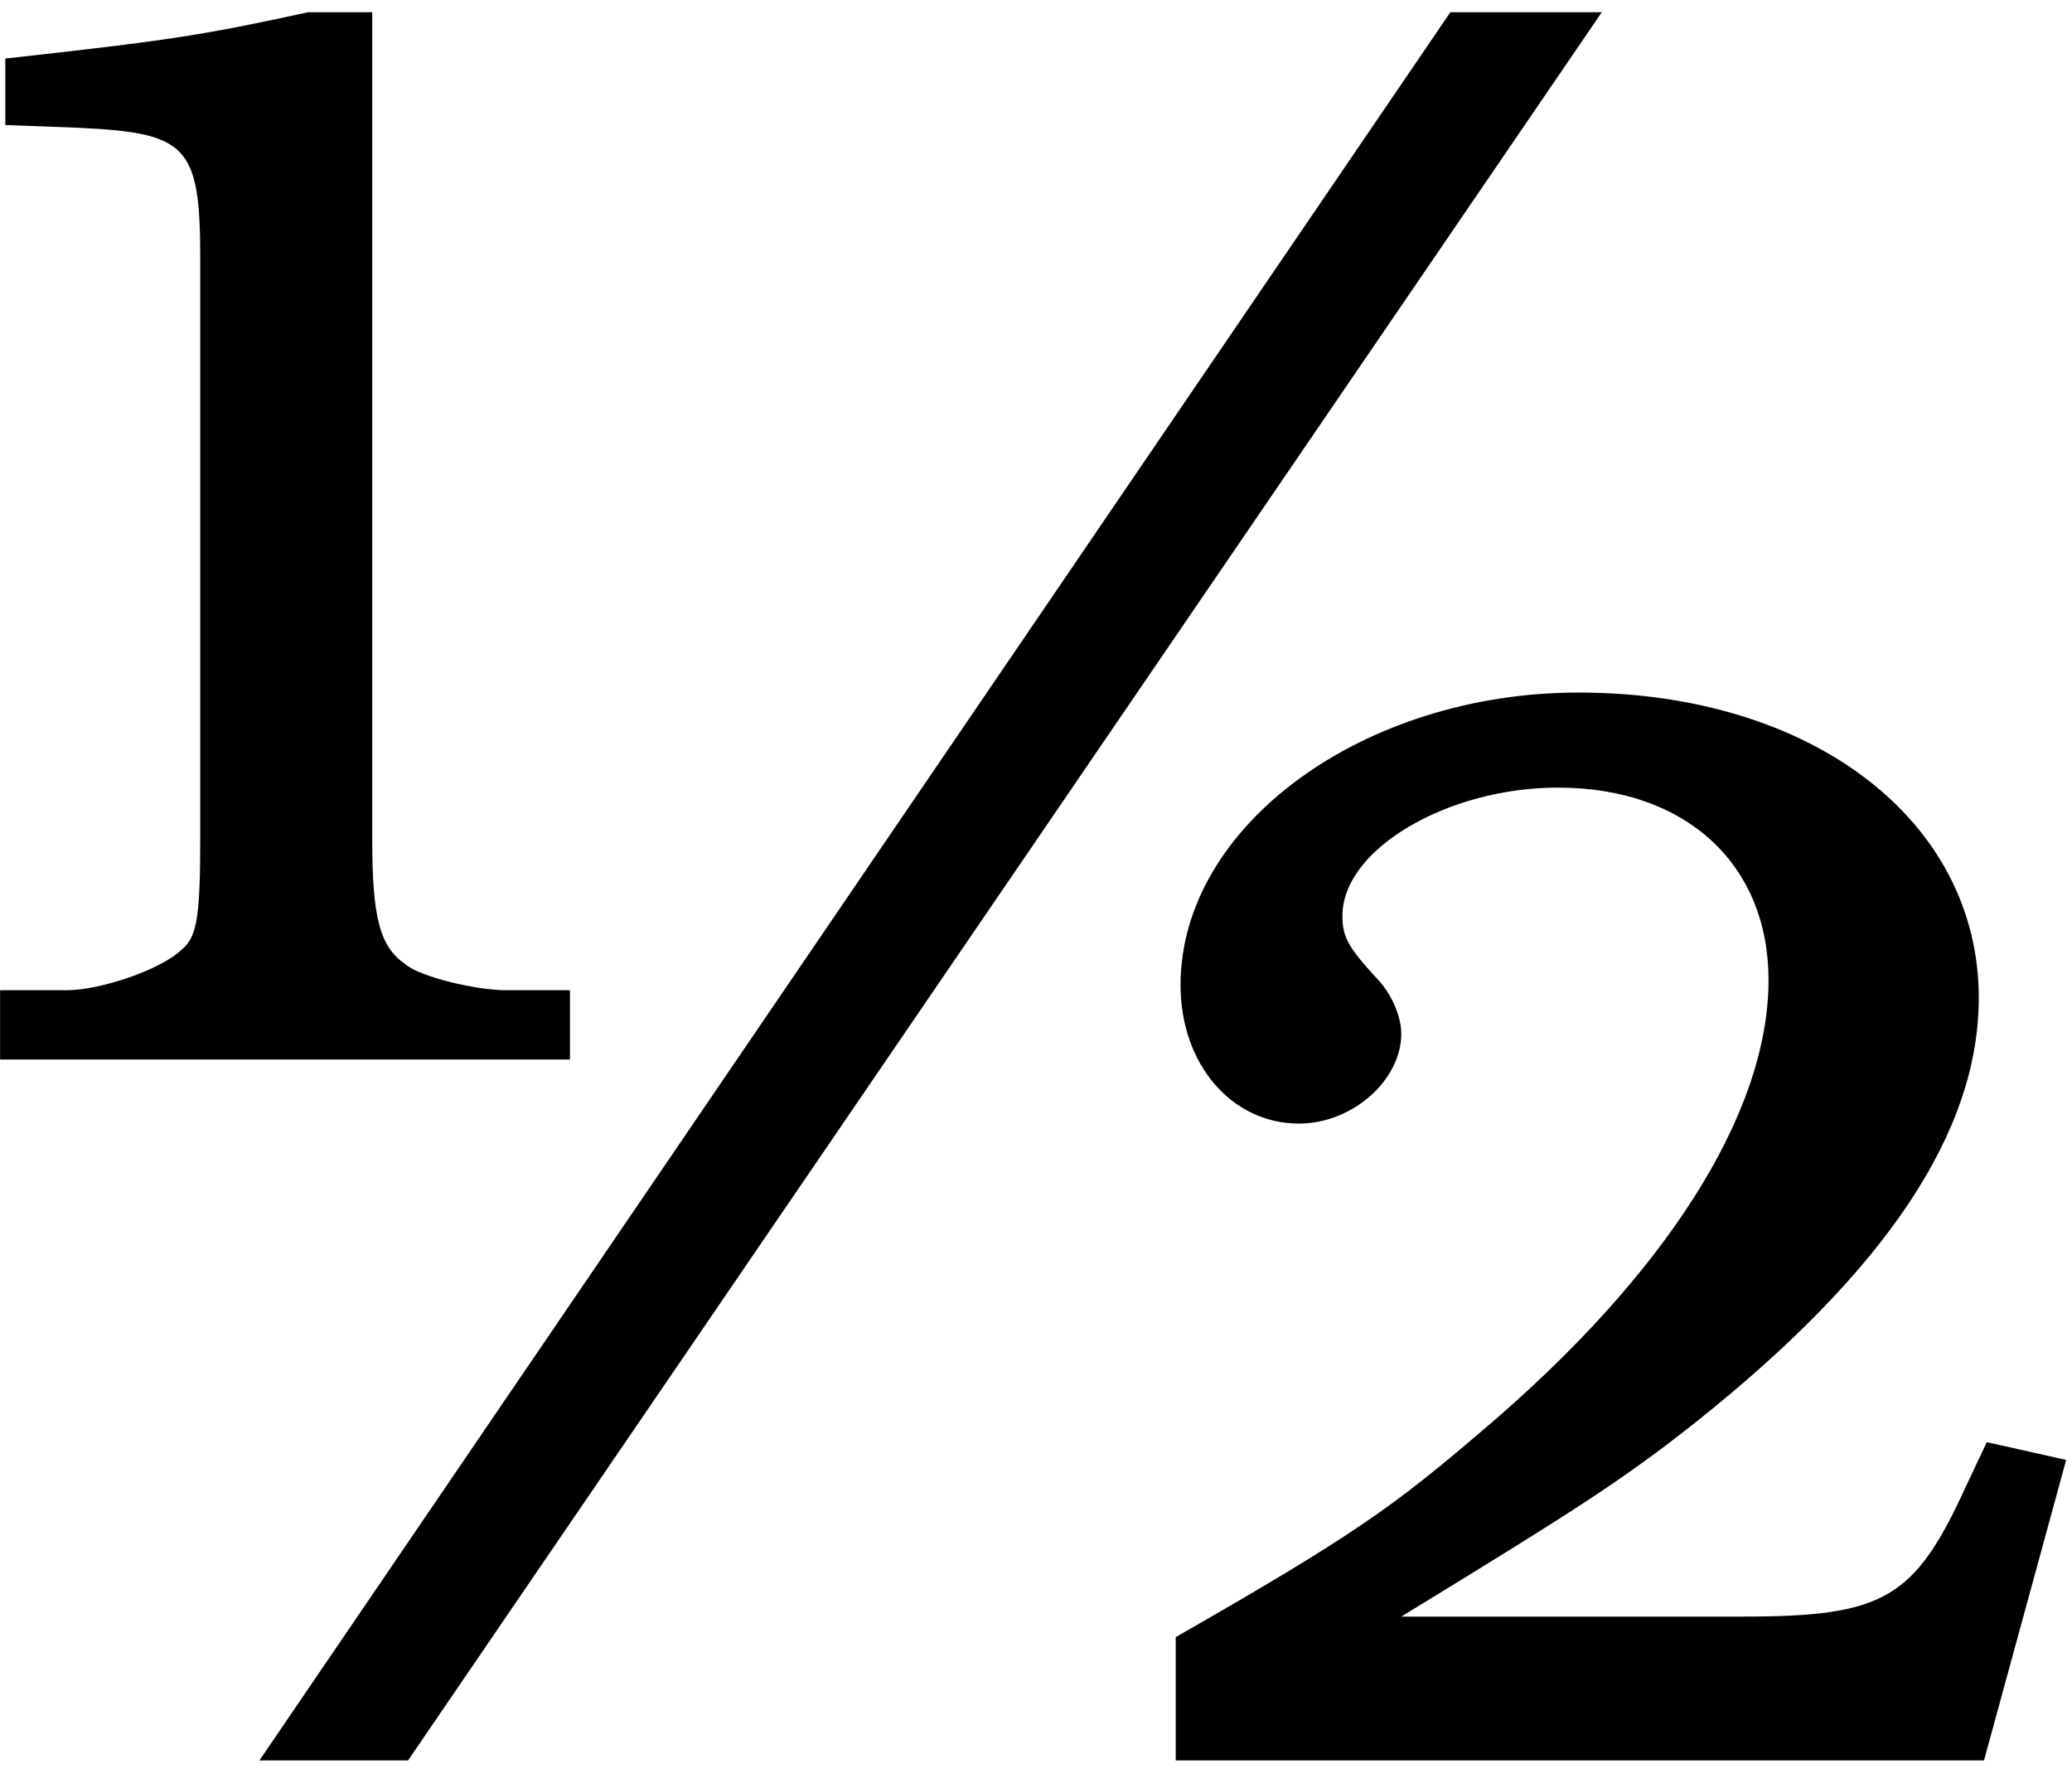 <?xml version="1.0" encoding="UTF-8" standalone="no"?>
<!-- Created with Inkscape (http://www.inkscape.org/) -->

<svg
   xmlns:dc="http://purl.org/dc/elements/1.1/"
   xmlns:cc="http://creativecommons.org/ns#"
   xmlns:rdf="http://www.w3.org/1999/02/22-rdf-syntax-ns#"
   xmlns:svg="http://www.w3.org/2000/svg"
   xmlns="http://www.w3.org/2000/svg"
   xmlns:inkscape="http://www.inkscape.org/namespaces/inkscape"
   version="1.1"
   width="116.25"
   height="100"
   id="svg2"
   xml:space="preserve"><defs
     id="defs6" /><g
     transform="matrix(1.25,0,0,-1.25,0,100)"
     id="g10"><g
       transform="scale(0.1,0.1)"
       id="g12"><path
         d="m 167.07,794.512 -28.75,0 C 90.981,784.199 75.981,781.859 2.379,773.73 l 0,-29.839 33.281,-1.25 c 48.441,-2.352 54.219,-7.969 54.219,-58.75 l 0,-257.969 c 0,-35.781 -1.09,-46.102 -8.117,-51.883 -9.223,-9.219 -36.883,-18.43 -51.723,-18.43 l -30,0 0,-31.097 255.781,0 0,31.097 -28.91,0 c -12.648,0 -37.961,5.782 -44.84,11.563 -11.558,7.969 -15,20.617 -15,56.398 l 0,370.942 z m 551.879,0 -67.969,0 -534.531,-784.532 66.711,0 535.789,784.532 z m 208.43,-649.692 -35.617,7.969 -9.223,-19.527 C 859.41,82.481 845.66,74.512 782.23,74.512 l -153.281,0 c 77.18,47.187 99.211,61.097 132.5,87.5 85.313,67.968 126.711,130.16 126.711,190.16 0,79.527 -74.84,137.027 -179.68,137.027 -96.718,0 -178.601,-59.84 -178.601,-131.25 0,-35.777 23.133,-62.187 53.133,-62.187 24.058,0 45.937,19.527 45.937,40.308 0,7.969 -4.539,18.442 -11.41,25.321 -12.66,13.75 -15,18.429 -15,27.648 0,29.852 47.191,57.5 96.723,57.5 57.648,0 94.527,-34.527 94.527,-86.398 0,-59.852 -46.09,-132.5 -129.059,-202.661 -39.218,-33.441 -56.41,-46.089 -137.031,-92.191 l 0,-55.309 362.813,0 36.867,134.84 z"
         inkscape:connector-curvature="0"
         id="path14"
         style="fill:#000000;fill-opacity:1;fill-rule:nonzero;stroke:none" /></g></g></svg>